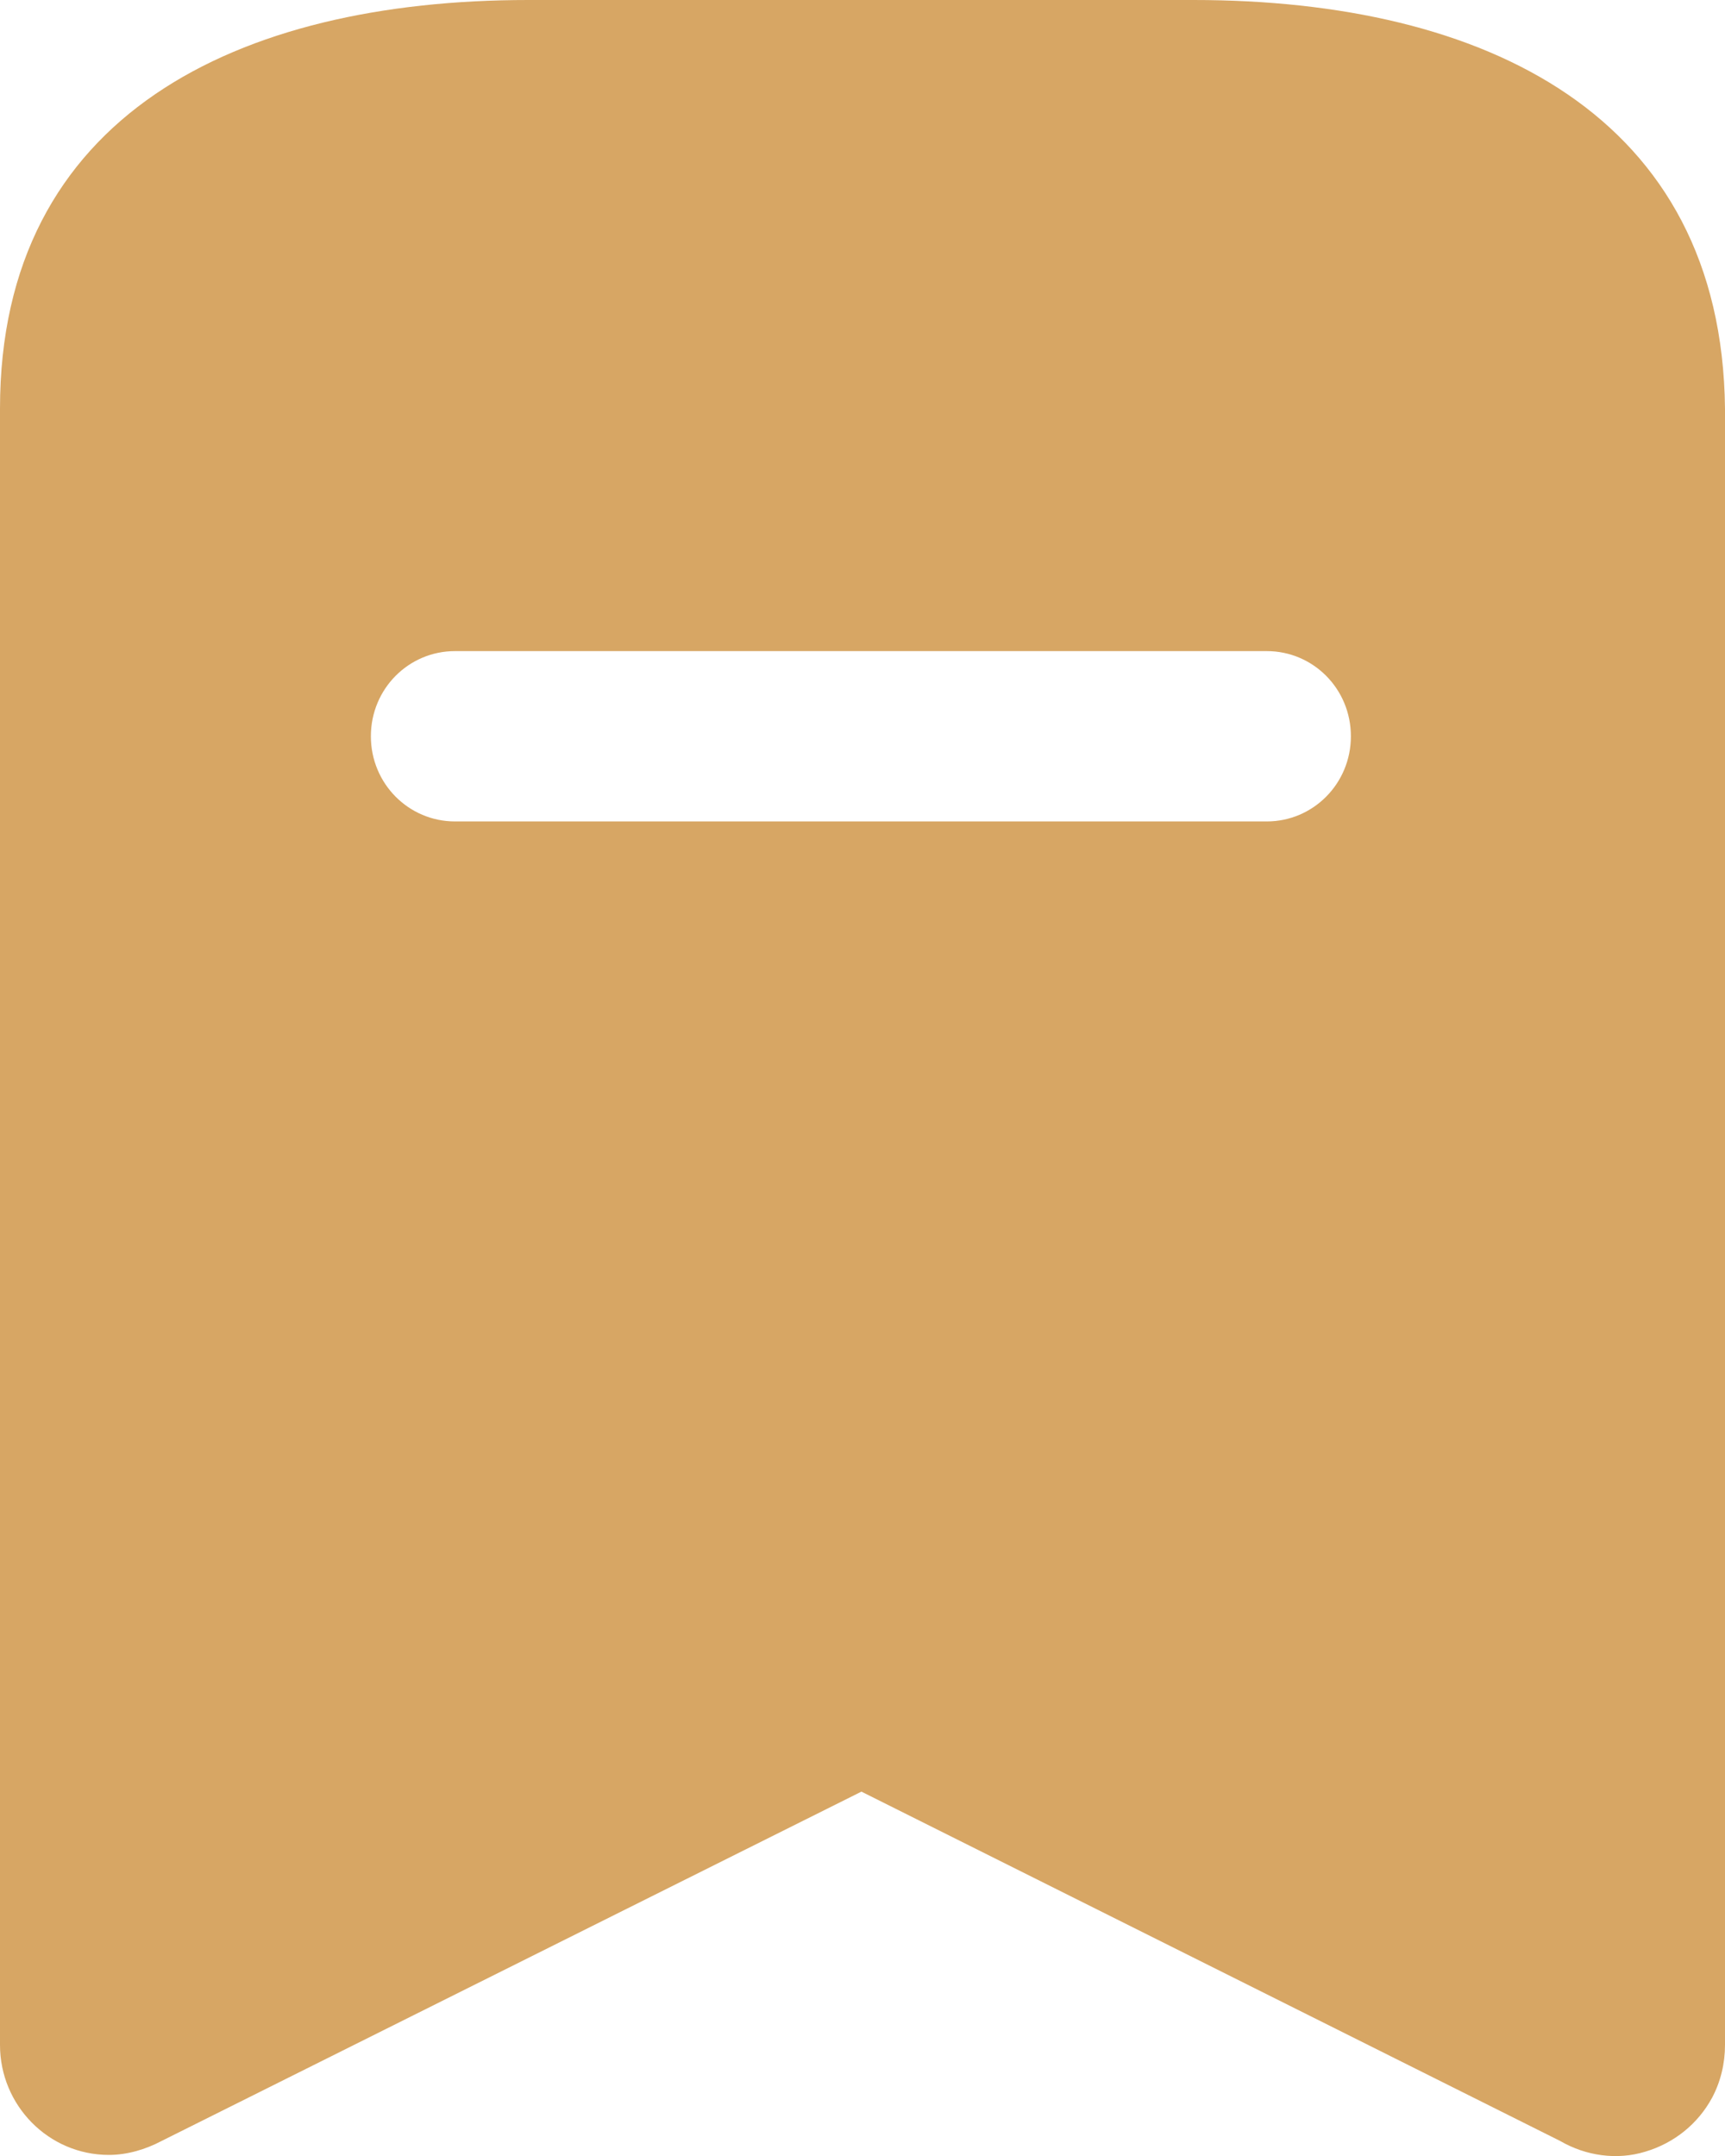 <svg width="16" height="20" viewBox="0 0 16 20" fill="none" xmlns="http://www.w3.org/2000/svg">
<path d="M11.07 0C13.78 0 15.97 1.07 16 3.79V18.97C16 19.14 15.96 19.31 15.88 19.46C15.75 19.7 15.53 19.88 15.26 19.96C15 20.04 14.71 20 14.47 19.86L7.99 16.62L1.5 19.86C1.351 19.939 1.18 19.99 1.01 19.99C0.45 19.99 0 19.53 0 18.97V3.79C0 1.07 2.2 0 4.9 0H11.07ZM11.75 6.04H4.22C3.79 6.04 3.44 6.39 3.44 6.83C3.44 7.269 3.79 7.62 4.22 7.62H11.75C12.18 7.62 12.53 7.269 12.53 6.83C12.53 6.39 12.18 6.04 11.75 6.04Z" fill="#D7A664"/>
</svg>
